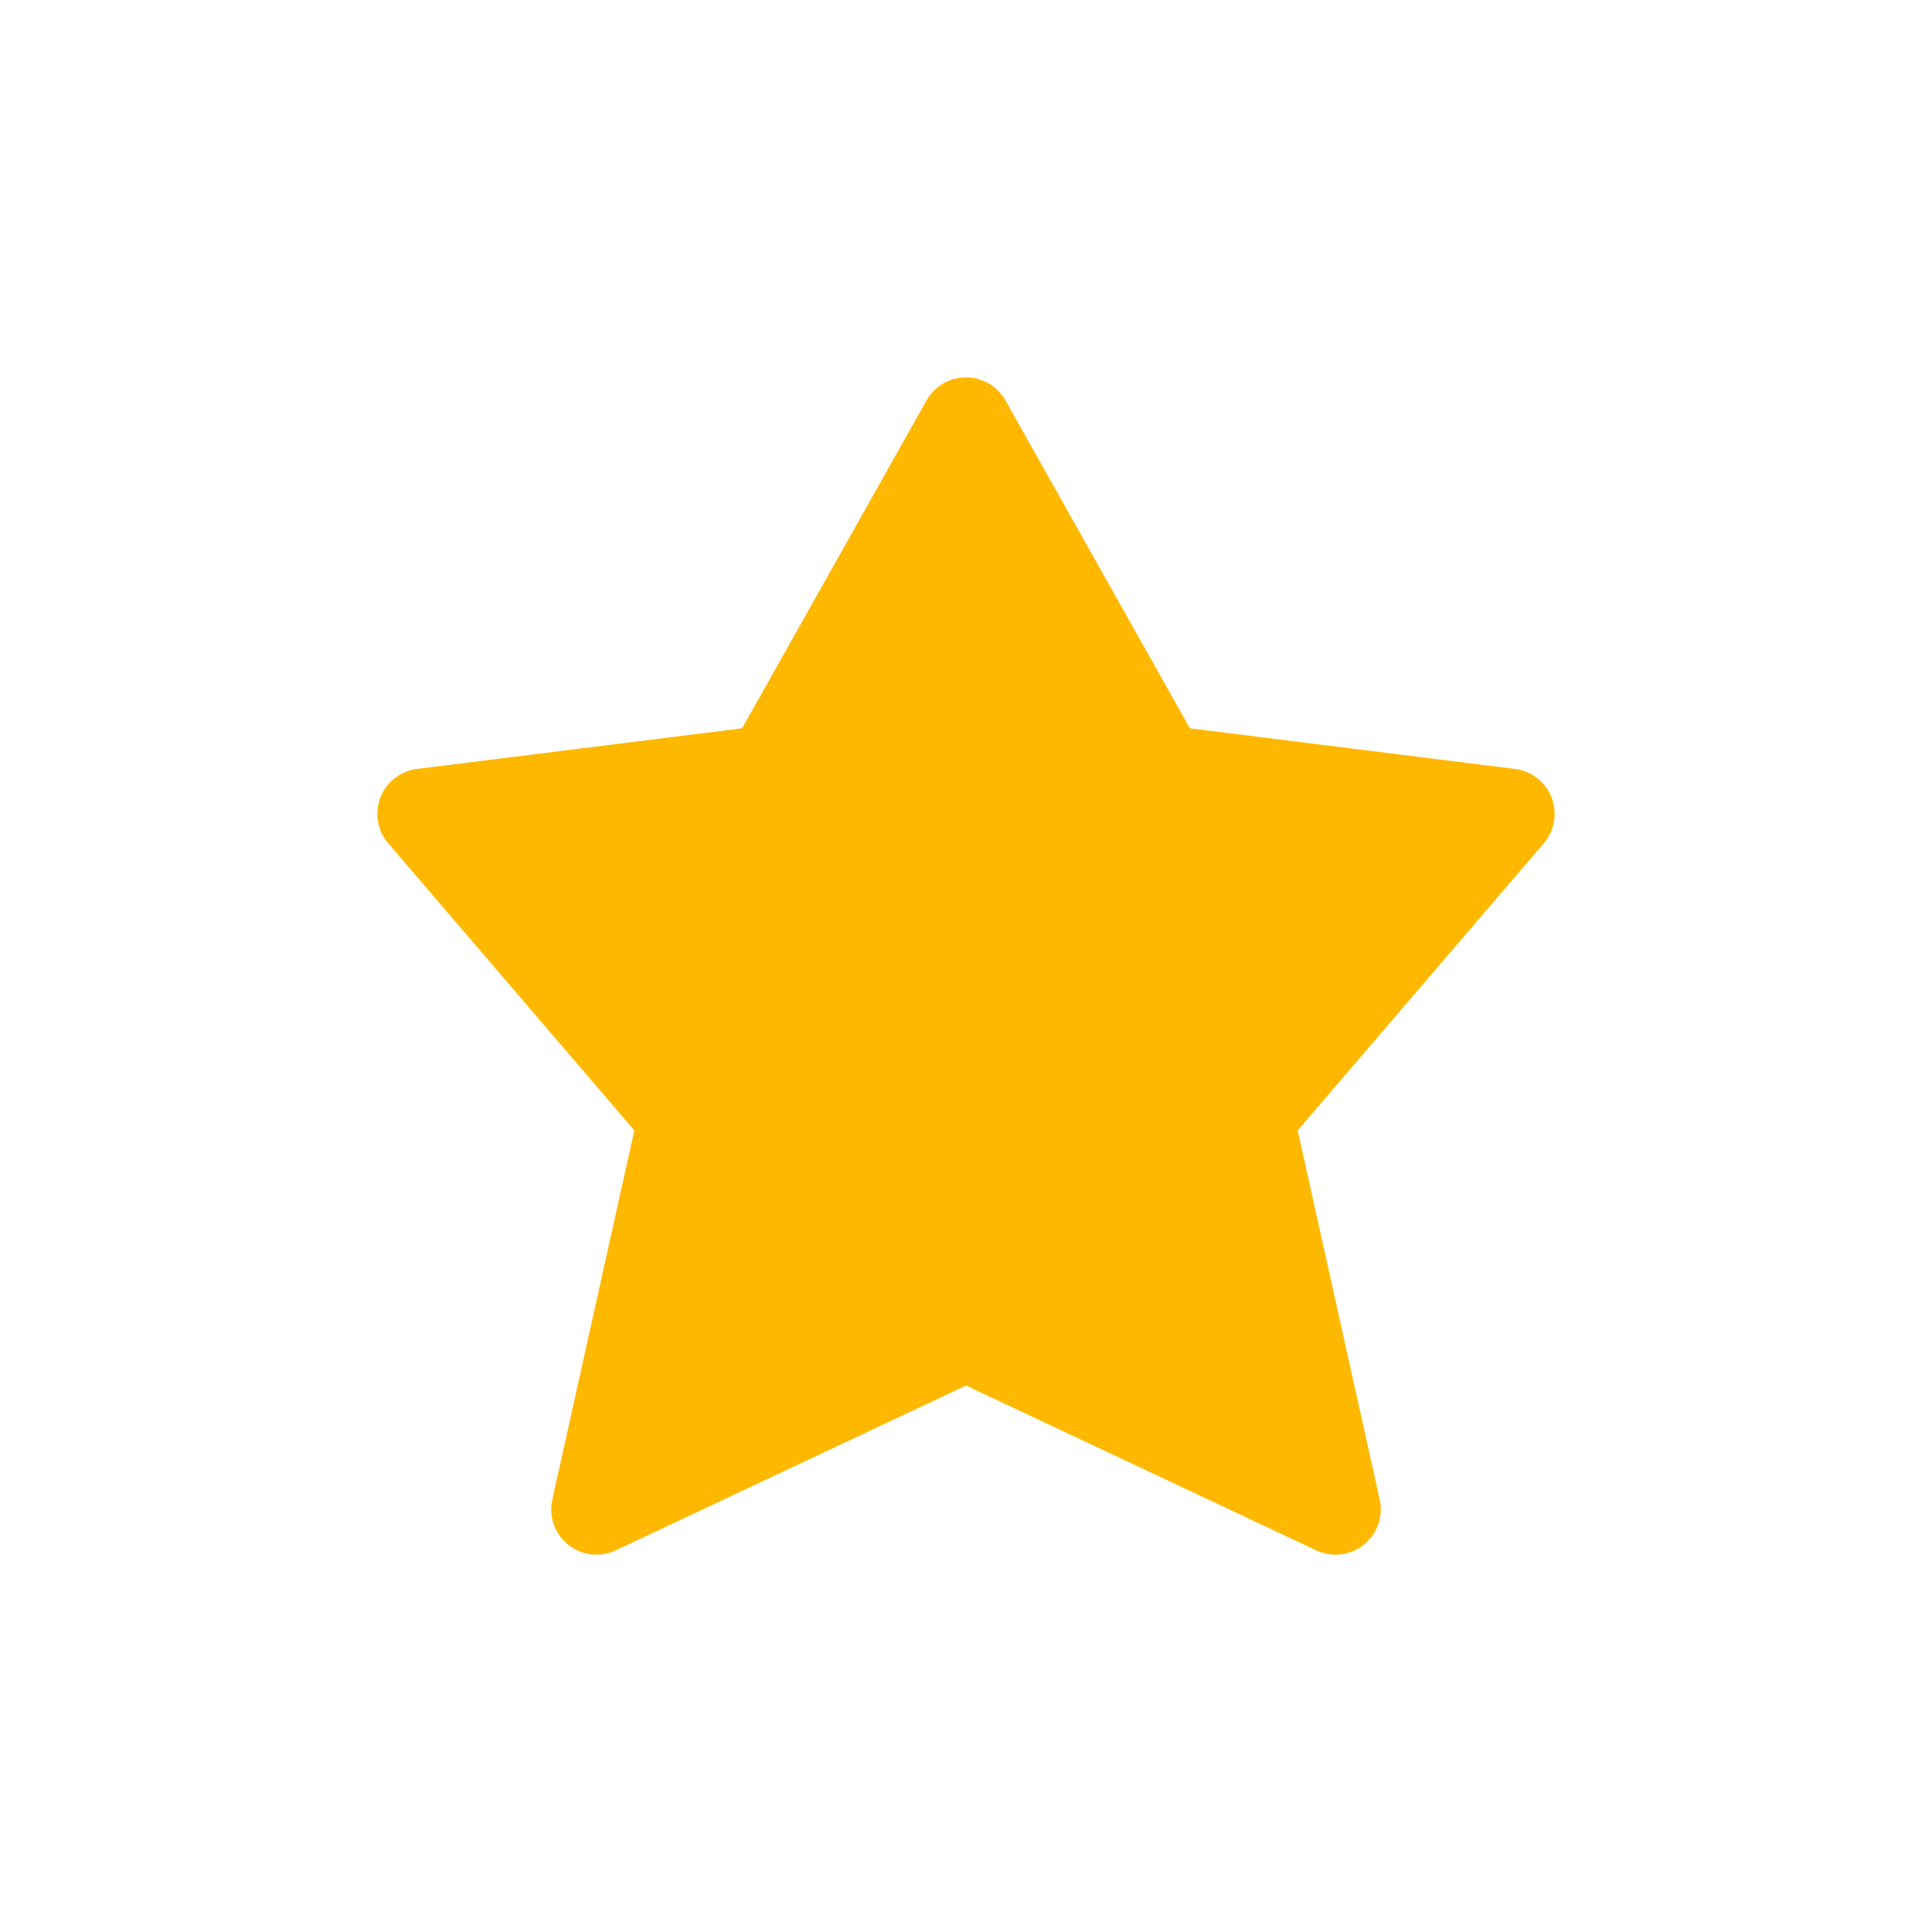 <svg width="32" height="32" viewBox="0 0 32 32" fill="none" xmlns="http://www.w3.org/2000/svg">
    <path d="m16 7-3.24 5.76-5.76.72 4.32 5.04L9.88 25 16 22.12 22.12 25l-1.44-6.48L25 13.48l-5.76-.72L16 7z" fill="#FFB800" stroke="#FFB800" stroke-width="1.5" stroke-linecap="round" stroke-linejoin="round"/>
</svg>
